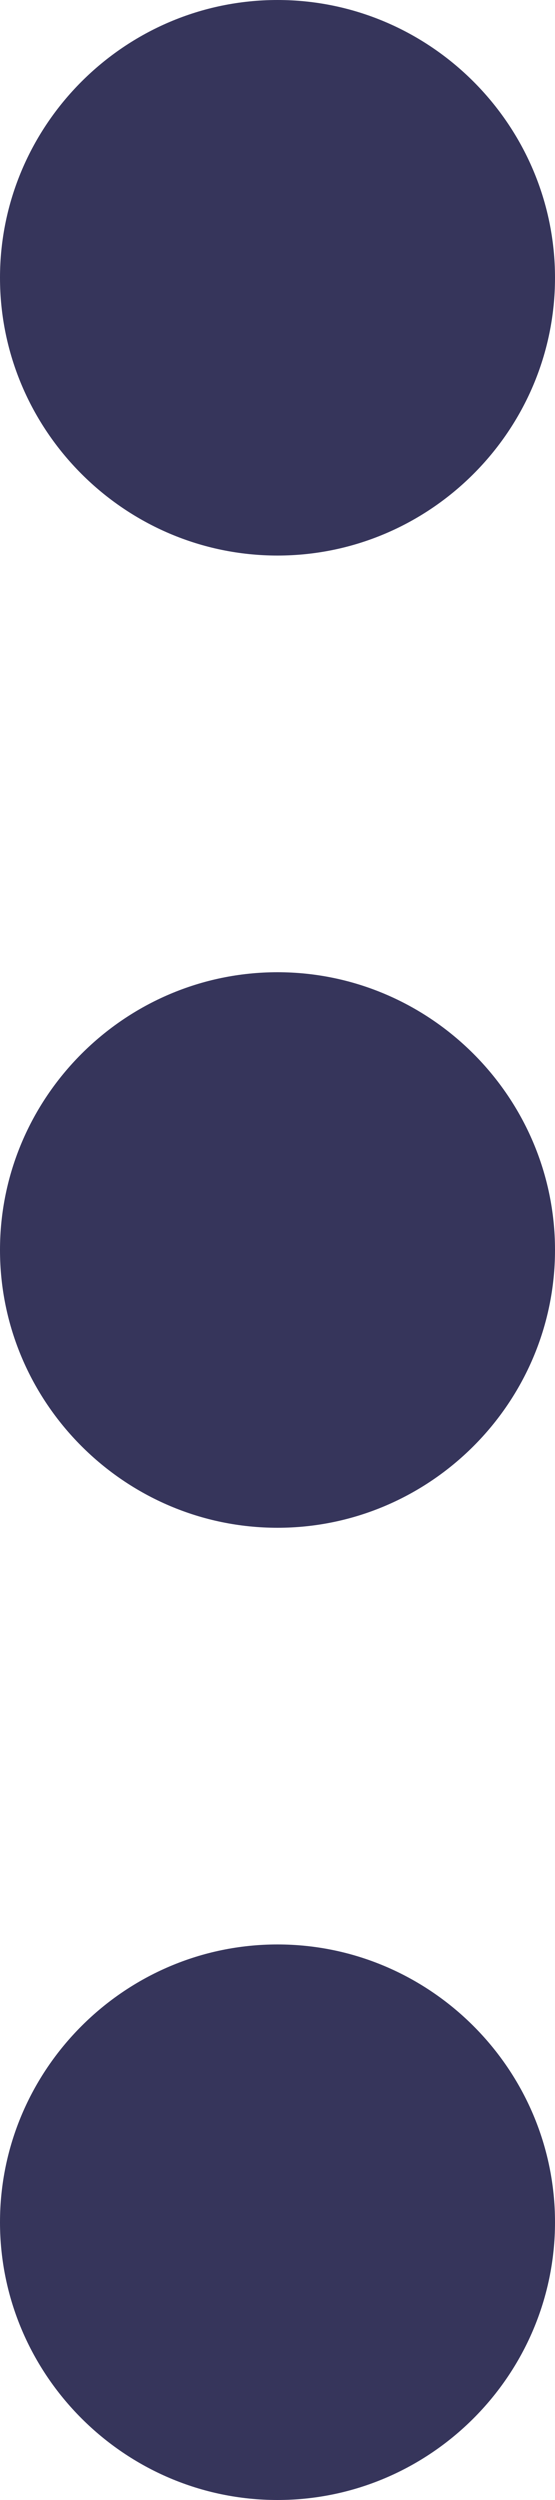 <?xml version="1.0" encoding="UTF-8" standalone="no"?>
<svg width="4px" height="18px" viewBox="0 0 4 18" version="1.1" xmlns="http://www.w3.org/2000/svg" xmlns:xlink="http://www.w3.org/1999/xlink">
    <!-- Generator: Sketch 43.2 (39069) - http://www.bohemiancoding.com/sketch -->
    <title>icon-dots</title>
    <desc>Created with Sketch.</desc>
    <defs></defs>
    <g id="Page-1" stroke="none" stroke-width="1" fill="none" fill-rule="evenodd">
        <g id="icon-dots" fill-rule="nonzero" fill="#36355B">
            <path d="M2,4 C0.9,4 0,3.1 0,2 C0,0.9 0.9,0 2,0 C3.1,0 4,0.9 4,2 C4,3.1 3.1,4 2,4 L2,4 Z M2,11 C0.9,11 0,10.1 0,9 C0,7.9 0.9,7 2,7 C3.1,7 4,7.9 4,9 C4,10.1 3.1,11 2,11 L2,11 Z M2,14 C3.1,14 4,14.9 4,16 C4,17.1 3.1,18 2,18 C0.9,18 0,17.1 0,16 C0,14.9 0.9,14 2,14 L2,14 Z" id="Shape"></path>
        </g>
    </g>
</svg>